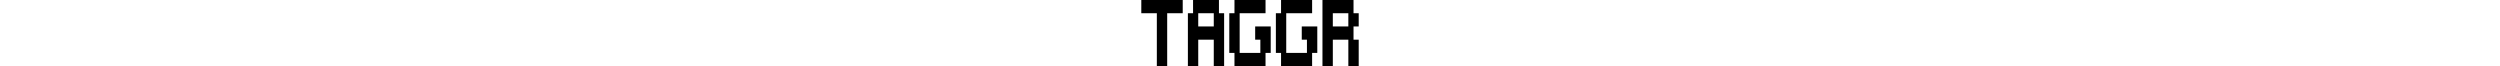 <?xml version="1.0" encoding="UTF-8"?>
<!DOCTYPE svg  PUBLIC '-//W3C//DTD SVG 20010904//EN'  'http://www.w3.org/TR/2001/REC-SVG-20010904/DTD/svg10.dtd'>
<svg height="20px" version="1.0" viewBox="0 0 756 230" xmlns="http://www.w3.org/2000/svg">
<g transform="translate(0 230) scale(.1 -.1)">
<path d="m0 2070v-230h270 270v-920-920h180 180v920 920h270 270v230 230h-720-720v-230z"/>
<path d="m1800 2070v-230h-90-90v-920-920h180 180v460 460h270 270v-460-460h180 180v920 920h-90-90v230 230h-450-450v-230zm720-460v-230h-270-270v230 230h270 270v-230z"/>
<path d="m3240 2070v-230h-90-90v-690-690h90 90v-230-230h540 540v230 230h90 90v460 460h-270-270v-230-230h90 90v-230-230h-360-360v690 690h450 450v230 230h-540-540v-230z"/>
<path d="m4860 2070v-230h-90-90v-690-690h90 90v-230-230h540 540v230 230h90 90v460 460h-270-270v-230-230h90 90v-230-230h-360-360v690 690h450 450v230 230h-540-540v-230z"/>
<path d="m6300 1150v-1150h180 180v460 460h270 270v-460-460h180 180v460 460h-90-90v230 230h90 90v230 230h-90-90v230 230h-540-540v-1150zm900 460v-230h-270-270v230 230h270 270v-230z"/>
</g>
</svg>
